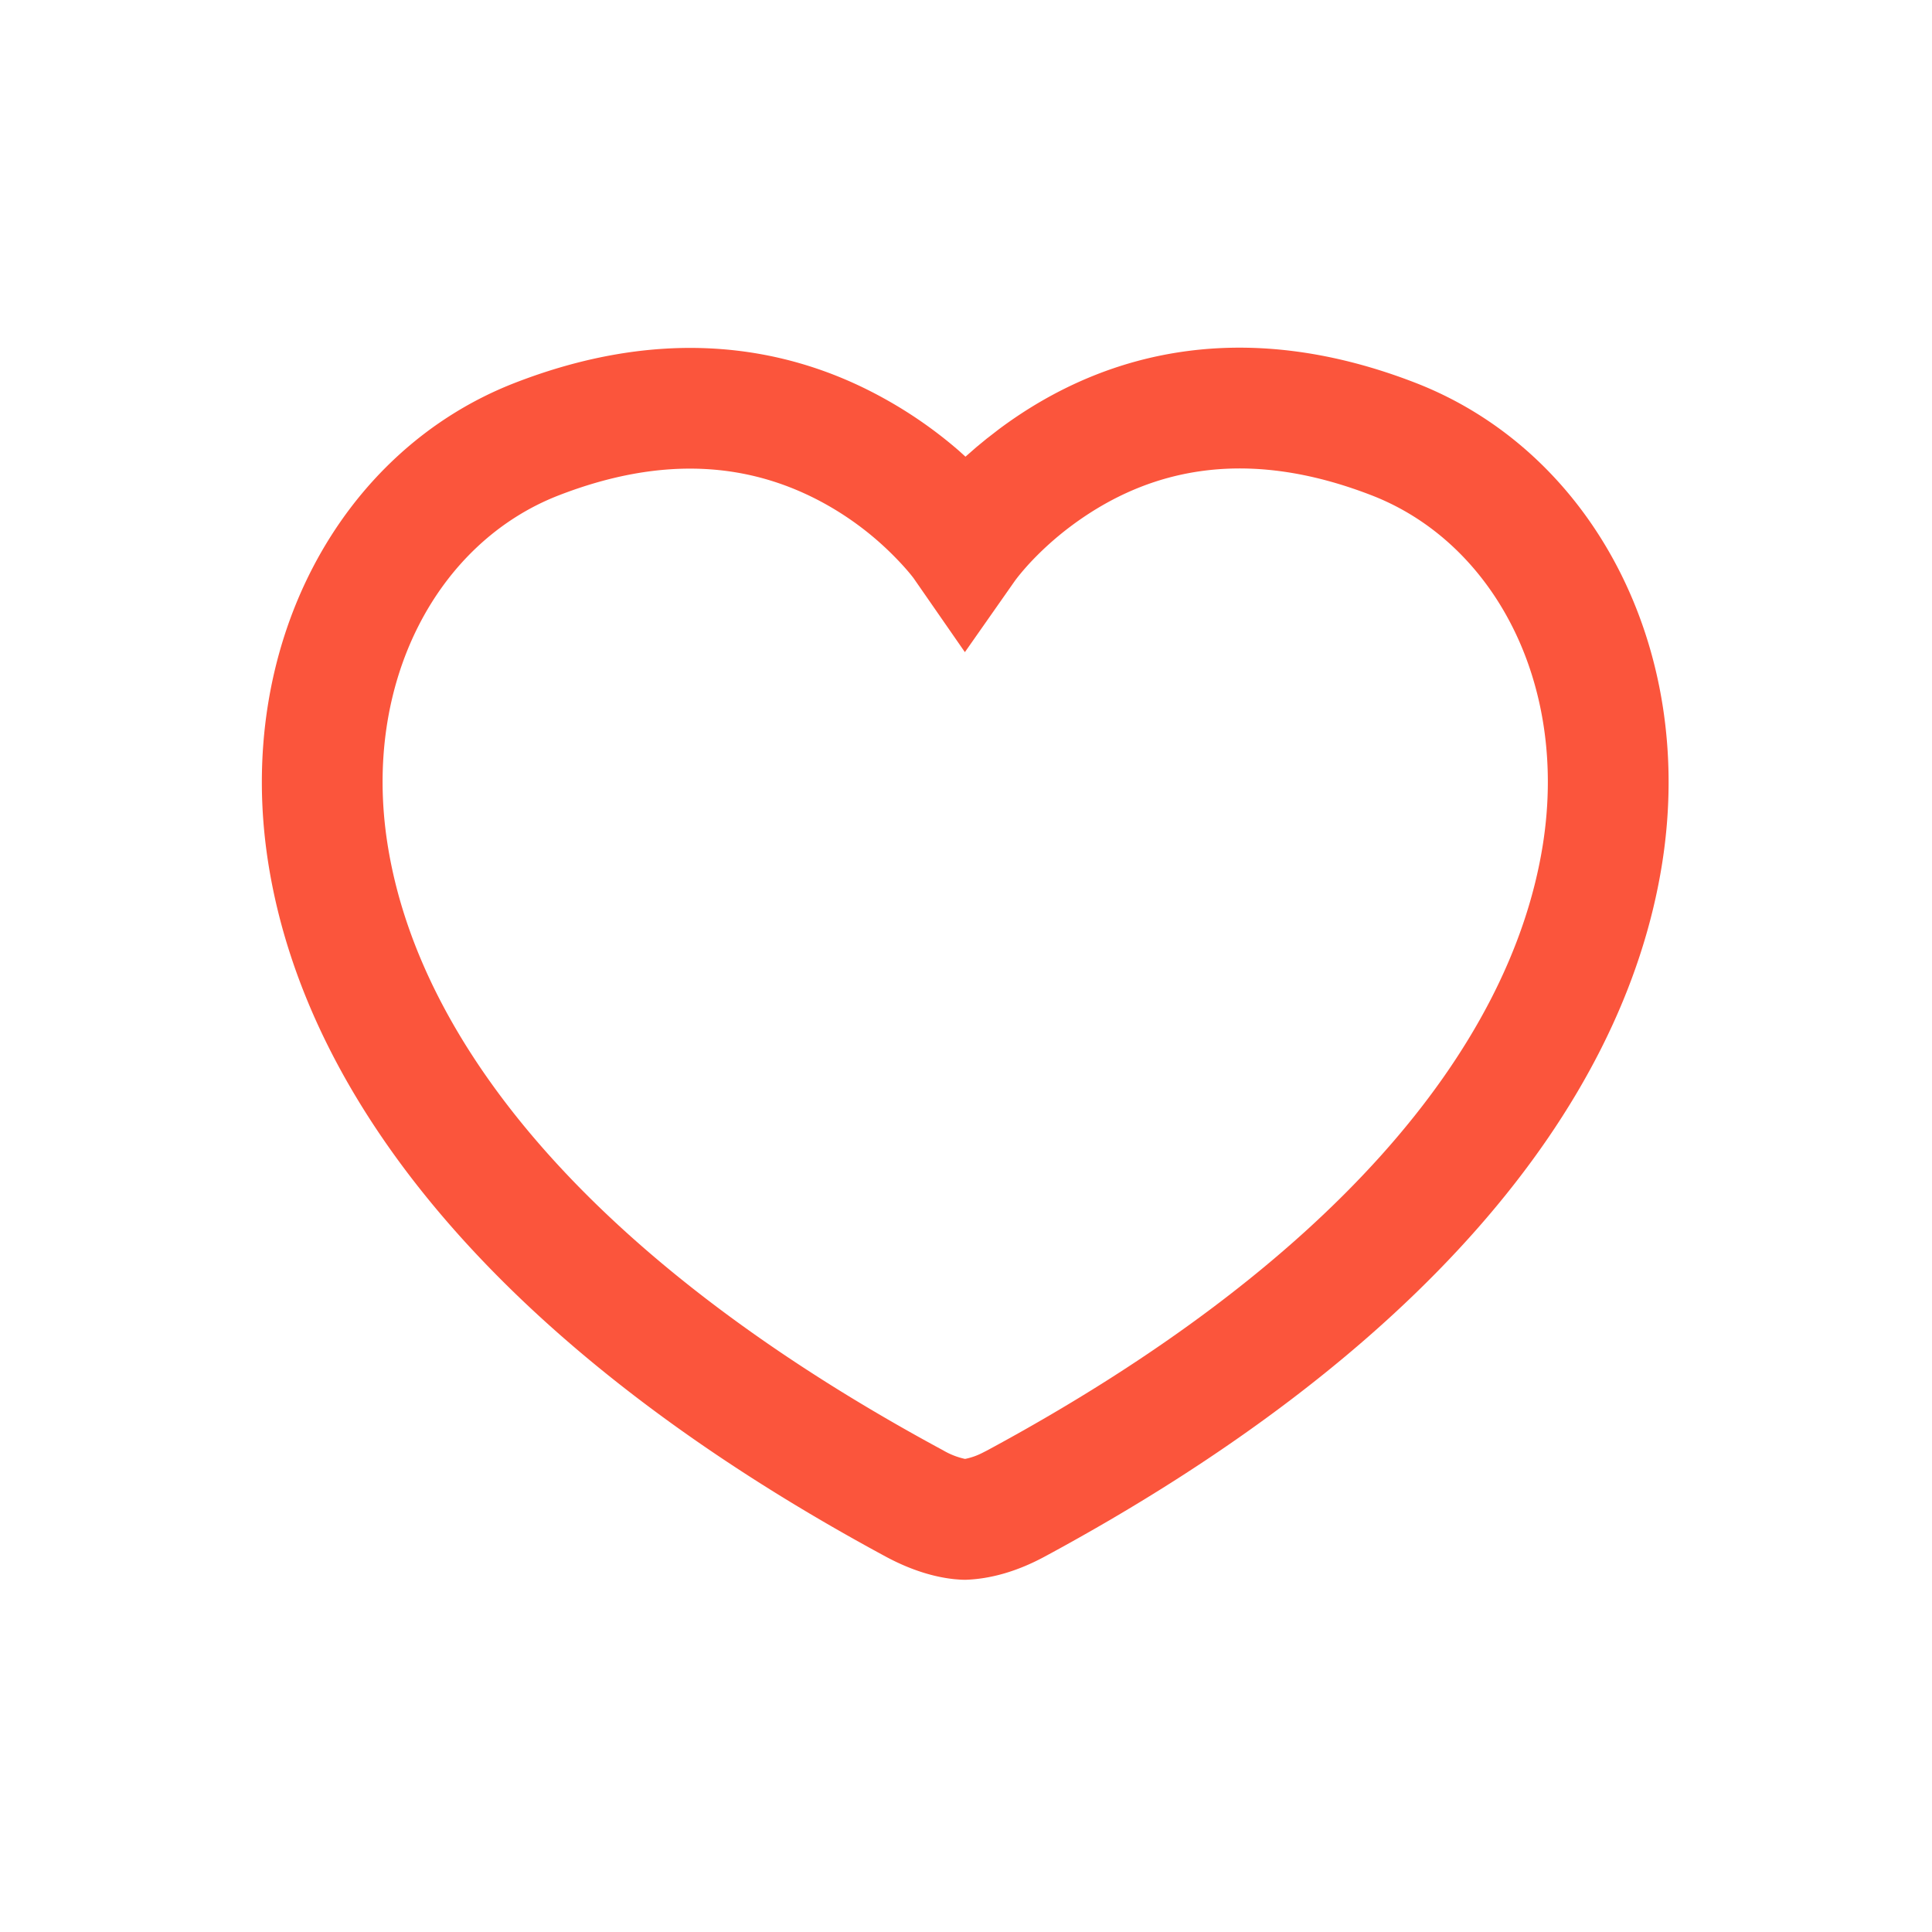 <?xml version="1.0" standalone="no"?><!DOCTYPE svg PUBLIC "-//W3C//DTD SVG 1.1//EN" "http://www.w3.org/Graphics/SVG/1.1/DTD/svg11.dtd"><svg t="1728393612926" class="icon" viewBox="0 0 1024 1024" version="1.1" xmlns="http://www.w3.org/2000/svg" p-id="16749" xmlns:xlink="http://www.w3.org/1999/xlink" width="200" height="200"><path d="M523.341 232.192l-5.734 4.71-5.888 5.146-3.507-3.174a230.912 230.912 0 0 0-39.859-27.802c-55.654-30.822-121.702-36.736-195.328-8.192-93.03 36.045-148.89 139.52-130.867 254.387 20.659 131.584 130.304 261.478 327.398 367.821 12.749 6.861 25.216 10.803 36.531 11.93l3.302 0.256 2.227 0.051c13.44-0.435 27.52-4.454 41.984-12.237 197.12-106.342 306.765-236.262 327.424-367.821 18.022-114.893-37.837-218.342-130.867-254.387-86.707-33.613-161.613-19.456-220.672 24.576l-6.144 4.762z m203.699 30.362c64.256 24.909 104.192 98.944 90.752 184.806-17.203 109.517-113.664 223.795-294.554 321.382l-2.867 1.459a34.867 34.867 0 0 1-8.576 2.995l-0.358 0.051a39.168 39.168 0 0 1-11.494-4.506c-180.915-97.587-277.376-211.866-294.554-321.382-13.466-85.862 26.496-159.898 90.752-184.806 55.45-21.504 101.734-17.357 141.184 4.506a161.741 161.741 0 0 1 36.25 27.443c5.043 5.069 8.602 9.242 10.65 11.955l27.187 39.194 26.368-37.606c1.229-1.715 3.482-4.582 7.168-8.678 6.4-6.989 14.003-14.029 22.81-20.608 42.291-31.539 94.336-41.37 159.283-16.205z" fill="#FB553C" p-id="16750"></path></svg>